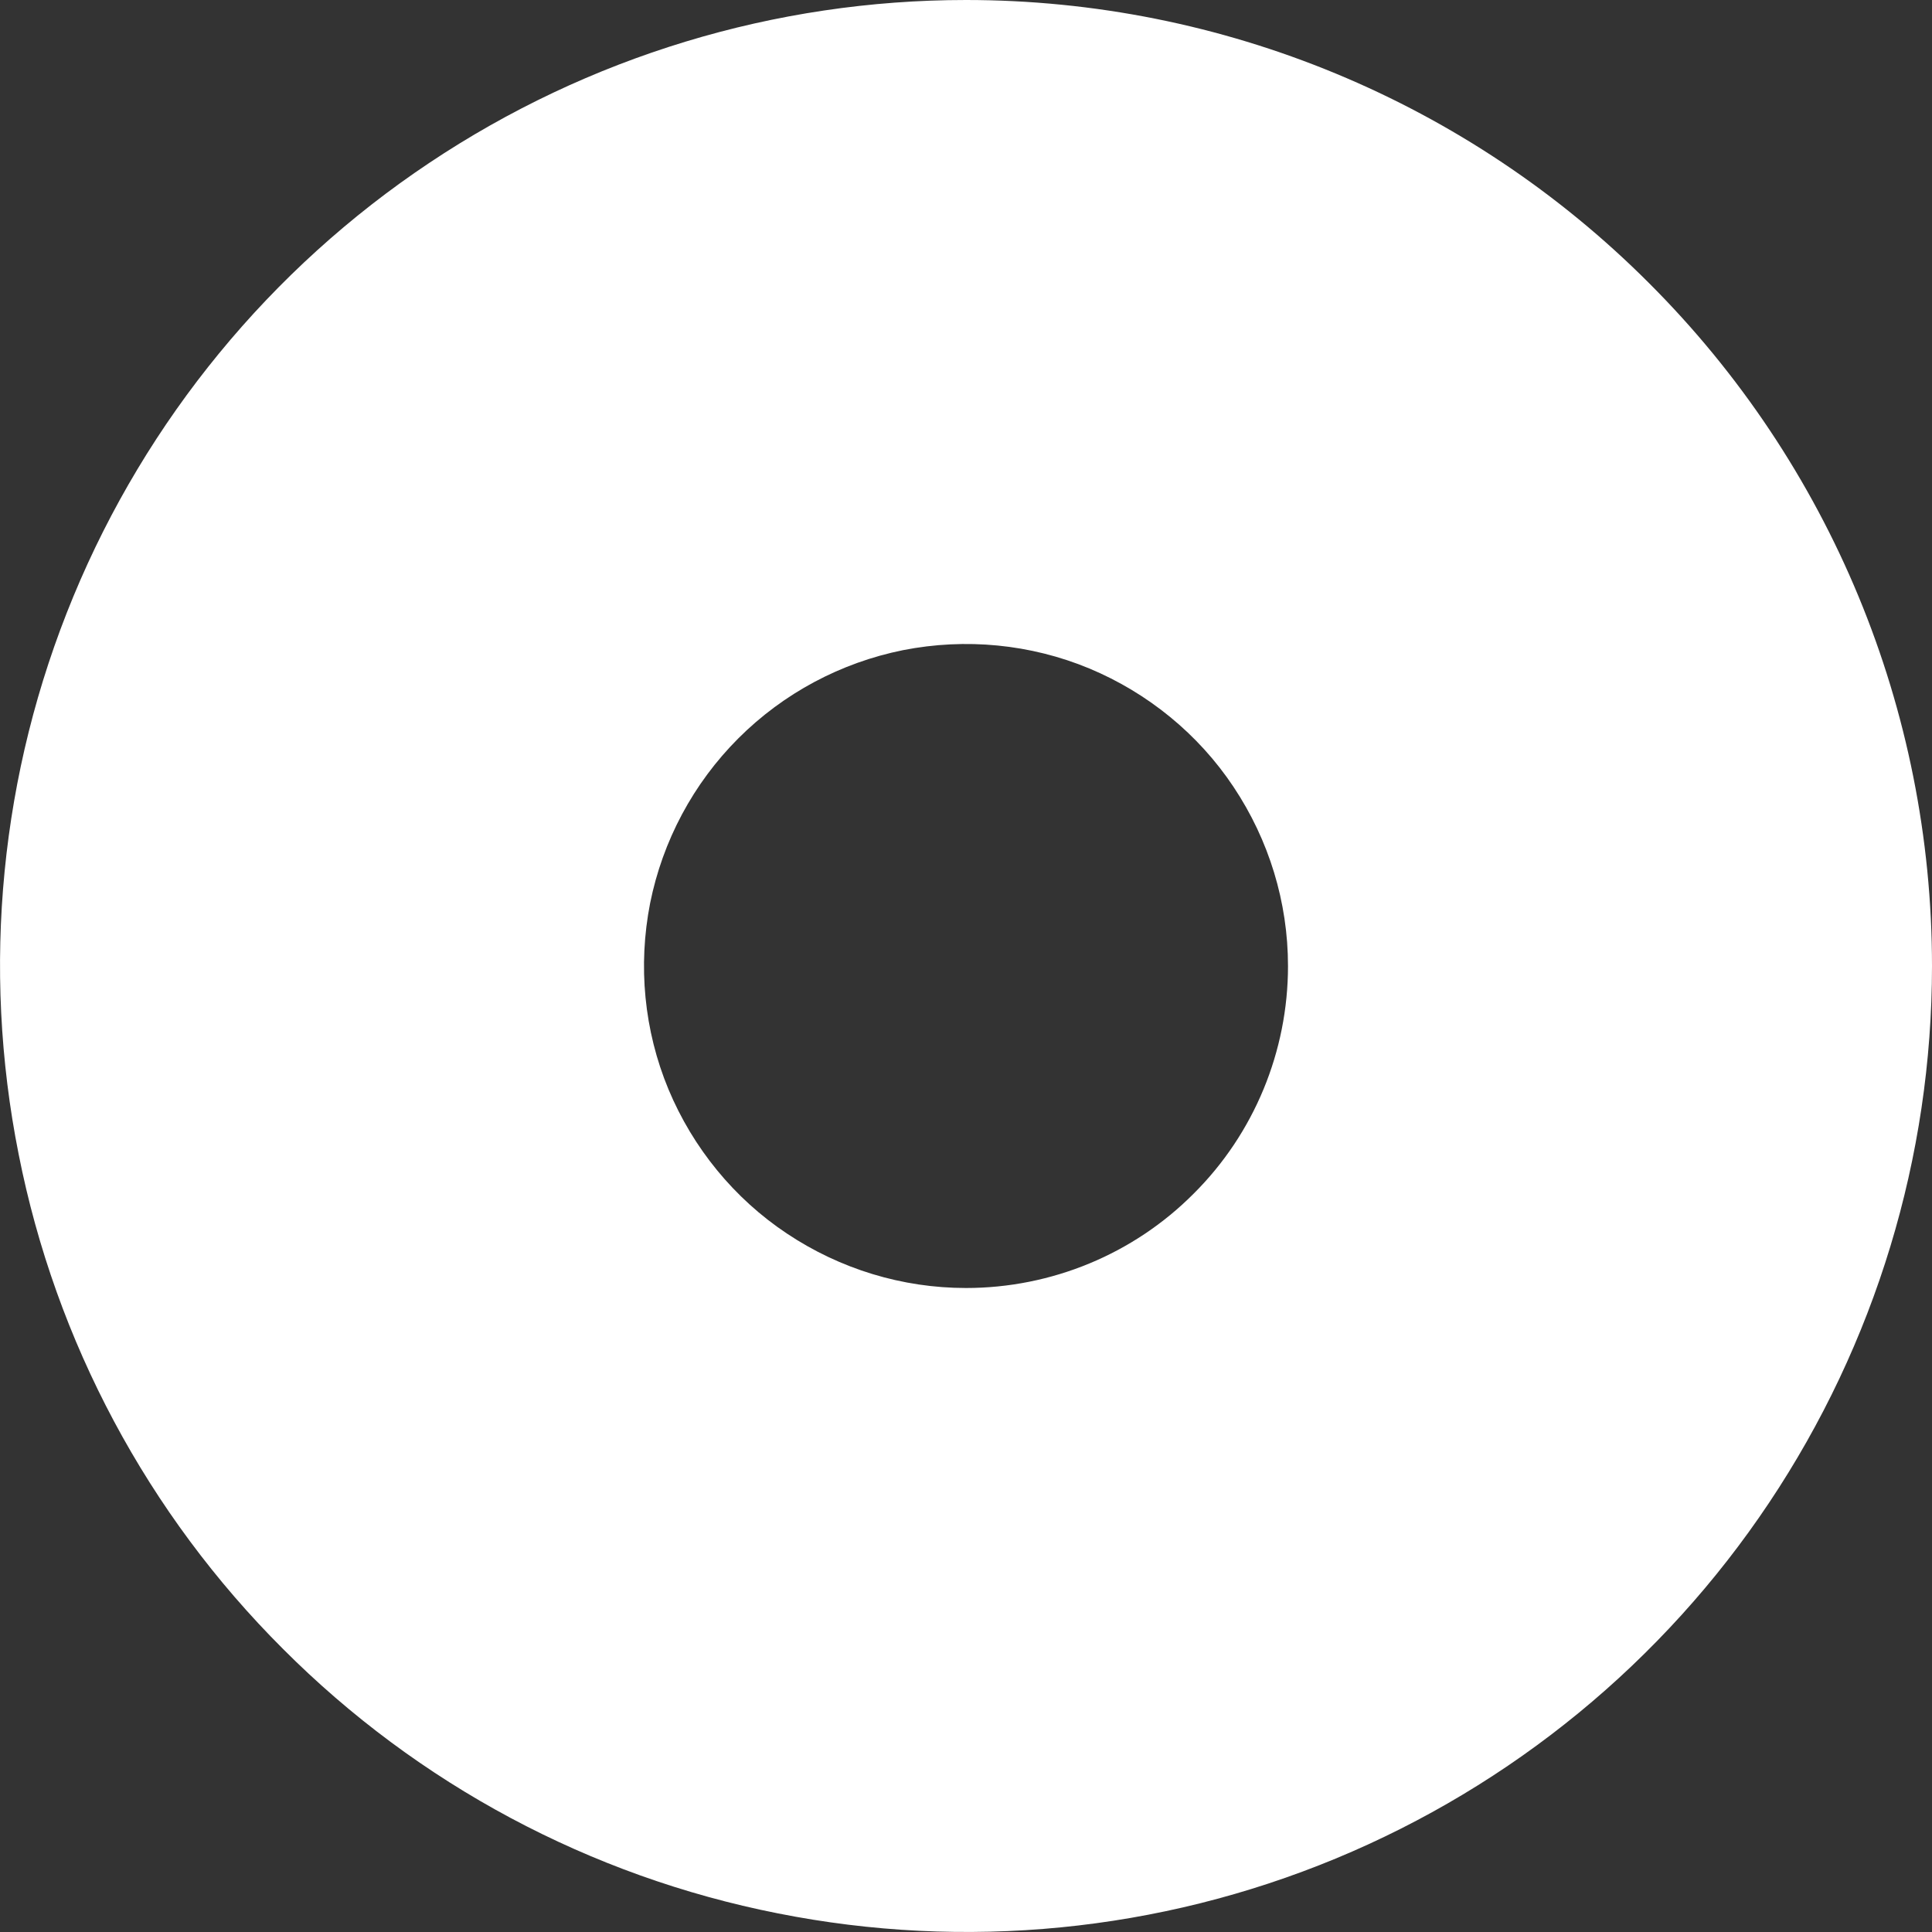 <svg width="6" height="6" viewBox="0 0 6 6" fill="none" xmlns="http://www.w3.org/2000/svg">
<rect x="0" y="0" width="6" height="6" fill="#333333" stroke="none"/>
<path d="M3 0C2.407 0 1.827 0.176 1.333 0.506C0.84 0.835 0.455 1.304 0.228 1.852C0.001 2.4 -0.058 3.003 0.058 3.585C0.173 4.167 0.459 4.702 0.879 5.121C1.298 5.541 1.833 5.827 2.415 5.942C2.997 6.058 3.6 5.999 4.148 5.772C4.696 5.545 5.165 5.16 5.494 4.667C5.824 4.173 6 3.593 6 3C6 2.204 5.684 1.441 5.121 0.879C4.559 0.316 3.796 0 3 0ZM3 4C2.802 4 2.609 3.941 2.444 3.831C2.28 3.722 2.152 3.565 2.076 3.383C2 3.2 1.981 2.999 2.019 2.805C2.058 2.611 2.153 2.433 2.293 2.293C2.433 2.153 2.611 2.058 2.805 2.019C2.999 1.981 3.2 2 3.383 2.076C3.565 2.152 3.722 2.28 3.831 2.444C3.941 2.609 4 2.802 4 3C4 3.265 3.895 3.52 3.707 3.707C3.52 3.895 3.265 4 3 4Z" fill="white"/>
</svg>
